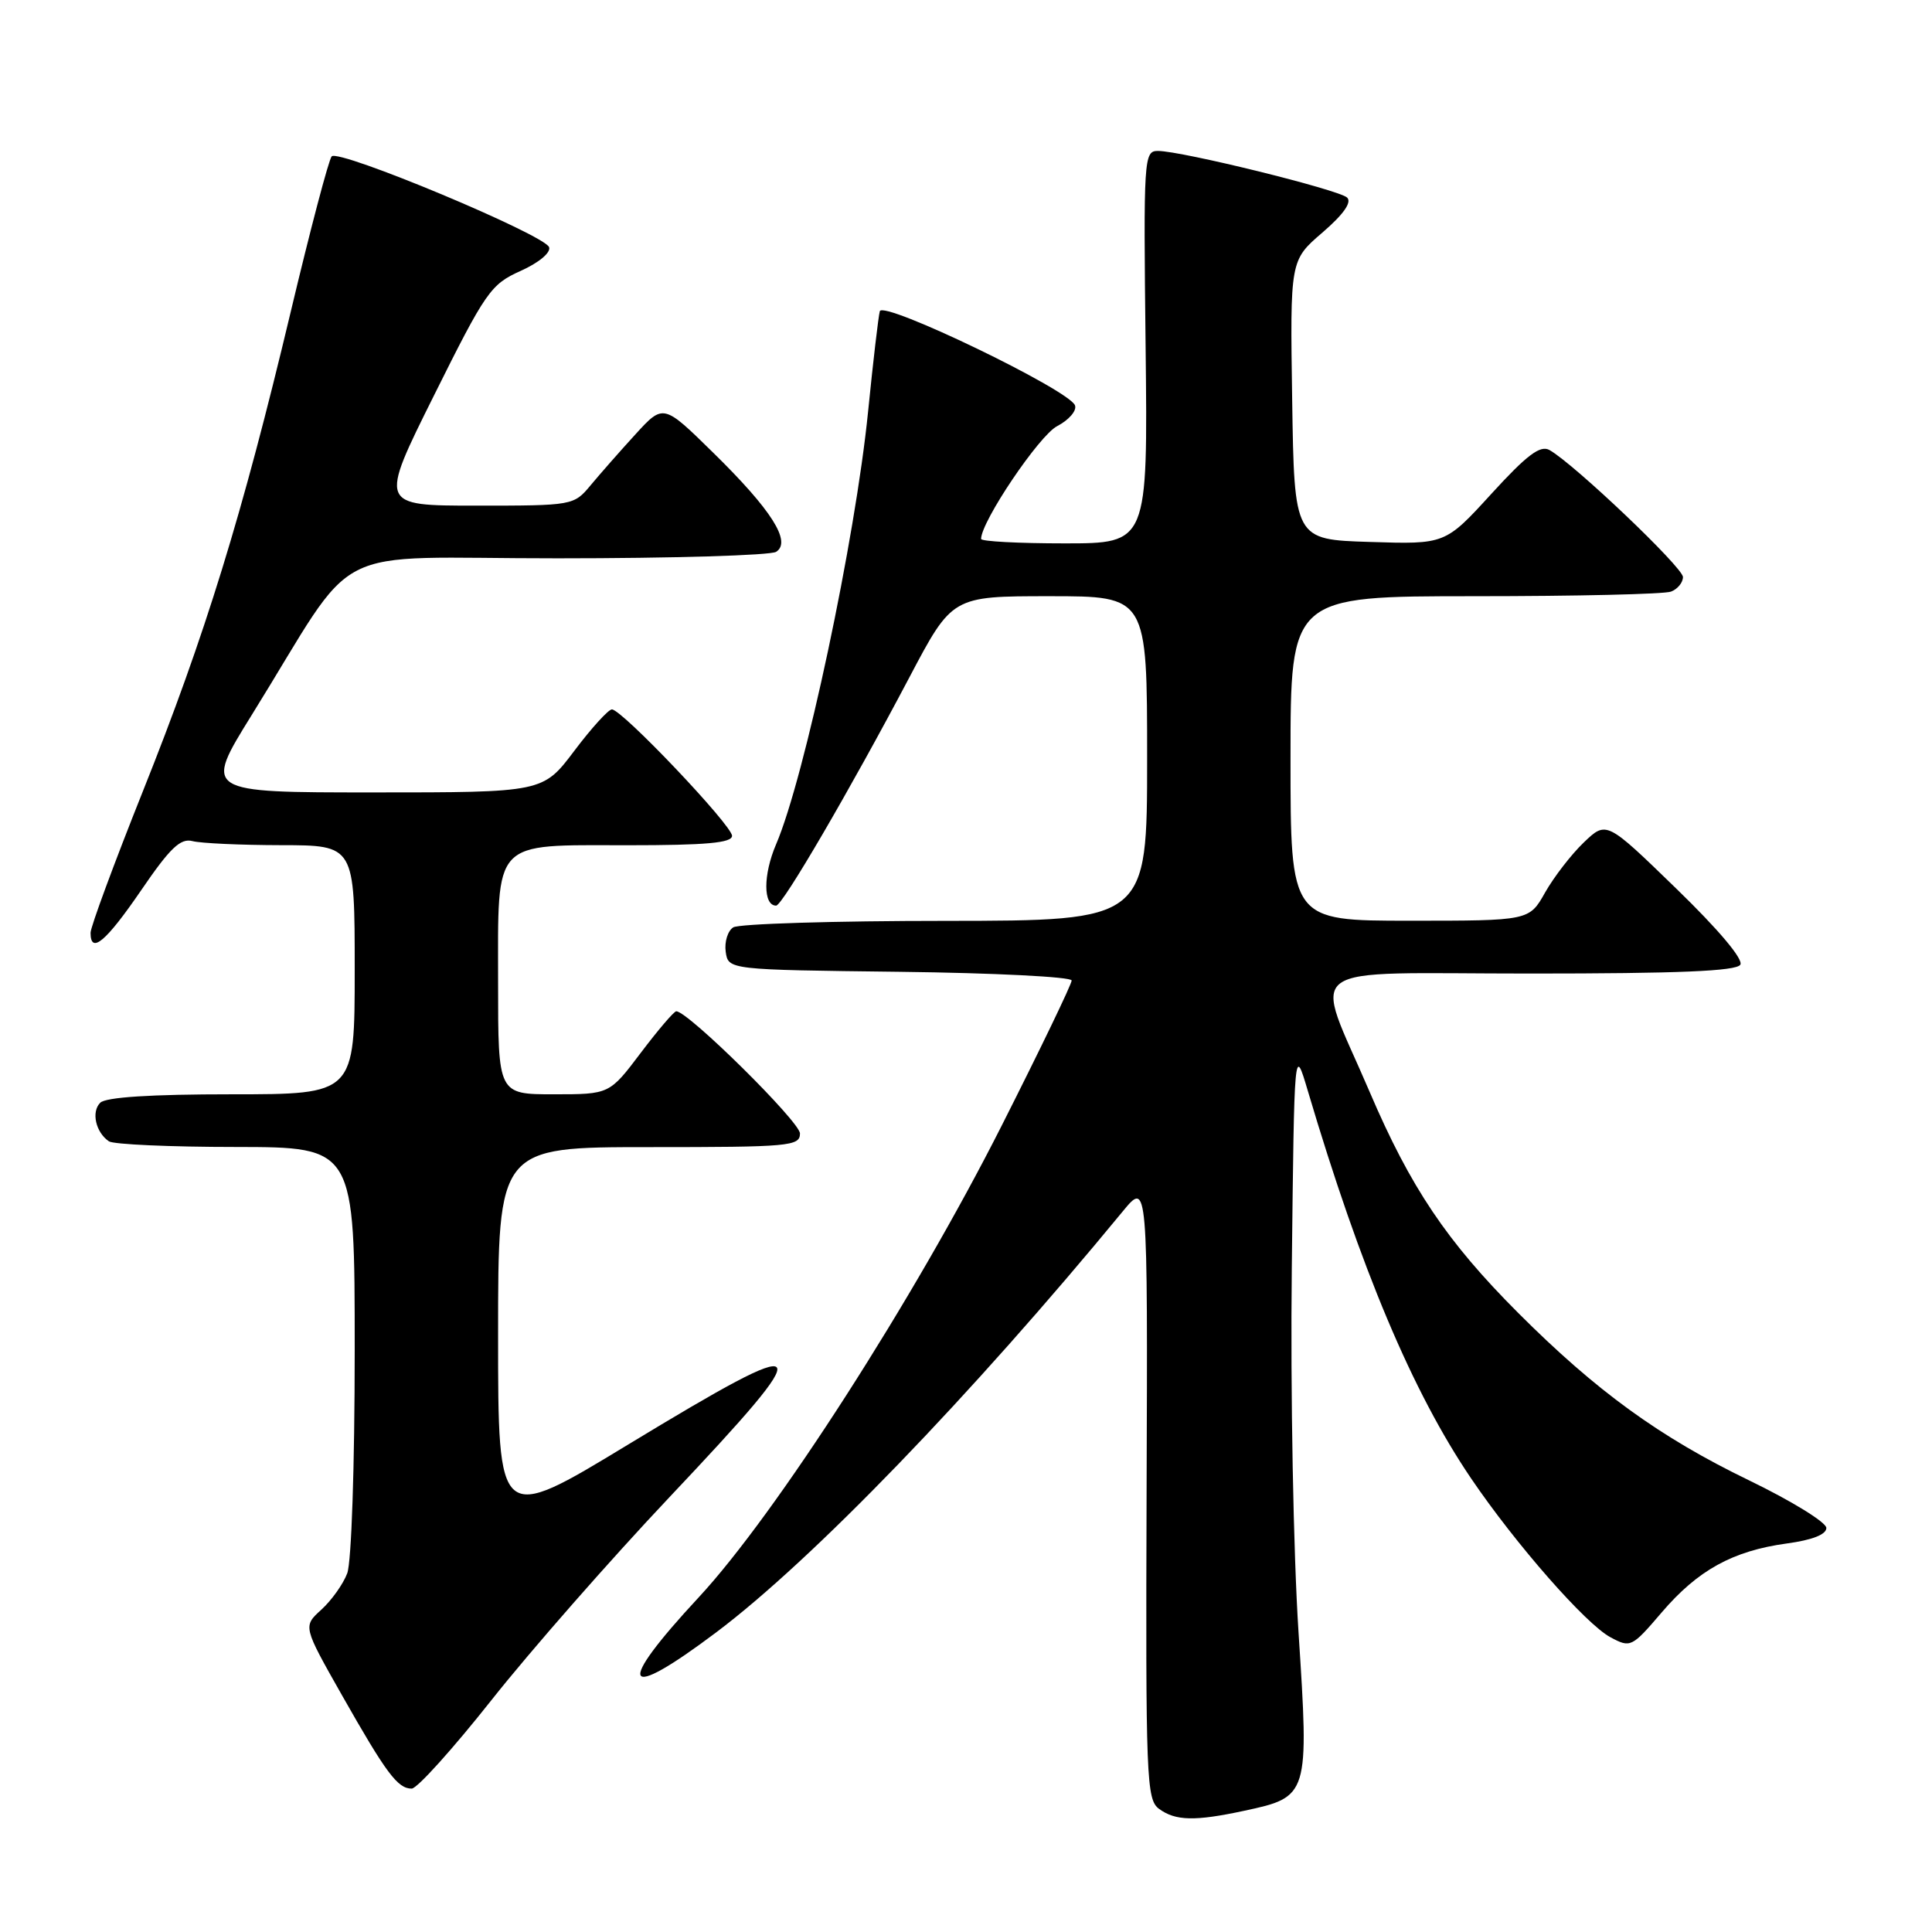 <?xml version="1.0" encoding="UTF-8" standalone="no"?>
<!DOCTYPE svg PUBLIC "-//W3C//DTD SVG 1.1//EN" "http://www.w3.org/Graphics/SVG/1.1/DTD/svg11.dtd" >
<svg xmlns="http://www.w3.org/2000/svg" xmlns:xlink="http://www.w3.org/1999/xlink" version="1.1" viewBox="0 0 256 256">
 <g >
 <path fill="currentColor"
d=" M 164.85 239.94 C 173.43 238.10 173.47 237.97 172.06 216.27 C 171.38 205.82 170.98 184.43 171.17 168.00 C 171.50 138.50 171.50 138.50 173.28 144.50 C 180.30 168.16 187.17 184.47 194.95 195.93 C 200.86 204.64 210.15 215.22 213.40 216.95 C 216.05 218.37 216.22 218.29 220.17 213.67 C 224.97 208.05 229.60 205.50 236.75 204.52 C 240.14 204.06 242.00 203.33 242.00 202.46 C 242.00 201.72 237.39 198.88 231.75 196.15 C 219.93 190.43 211.53 184.34 201.15 173.95 C 191.71 164.50 186.90 157.34 181.49 144.69 C 174.00 127.18 171.52 129.00 202.83 129.00 C 222.34 129.00 230.08 128.68 230.60 127.83 C 231.04 127.12 227.73 123.19 222.09 117.72 C 212.86 108.76 212.86 108.76 209.86 111.63 C 208.21 113.21 205.91 116.19 204.74 118.25 C 202.63 122.00 202.63 122.00 186.82 122.00 C 171.00 122.00 171.00 122.00 171.00 100.50 C 171.00 79.00 171.00 79.00 195.42 79.00 C 208.85 79.00 220.55 78.73 221.42 78.39 C 222.29 78.06 223.00 77.19 223.00 76.46 C 223.00 75.19 208.56 61.45 205.31 59.63 C 204.09 58.95 202.32 60.28 197.61 65.44 C 191.50 72.13 191.50 72.13 181.50 71.81 C 171.50 71.50 171.50 71.50 171.22 53.00 C 170.94 34.50 170.94 34.50 175.22 30.82 C 178.02 28.41 179.15 26.80 178.50 26.18 C 177.41 25.14 156.56 20.00 153.43 20.00 C 151.57 20.00 151.51 20.88 151.80 46.00 C 152.09 72.00 152.09 72.00 141.05 72.00 C 134.97 72.00 130.00 71.74 130.00 71.41 C 130.00 69.11 137.69 57.70 140.07 56.47 C 141.64 55.65 142.71 54.41 142.44 53.71 C 141.66 51.66 117.00 39.77 116.58 41.24 C 116.39 41.93 115.69 47.90 115.03 54.50 C 113.34 71.41 106.62 103.07 102.83 111.89 C 101.11 115.91 101.11 120.00 102.84 120.00 C 103.68 120.00 112.61 104.70 120.50 89.75 C 126.17 79.00 126.17 79.00 139.09 79.00 C 152.00 79.00 152.00 79.00 152.00 100.50 C 152.00 122.00 152.00 122.00 125.25 122.02 C 110.54 122.02 97.90 122.41 97.16 122.88 C 96.43 123.34 95.98 124.80 96.16 126.11 C 96.50 128.50 96.50 128.50 119.25 128.77 C 131.76 128.92 142.00 129.44 142.00 129.92 C 142.00 130.41 137.83 139.06 132.73 149.15 C 121.15 172.07 102.77 200.69 92.58 211.66 C 81.43 223.66 82.44 225.67 94.91 216.29 C 107.61 206.74 128.70 184.90 148.79 160.49 C 152.08 156.50 152.08 156.50 151.93 197.44 C 151.80 235.76 151.90 238.46 153.59 239.69 C 155.76 241.28 158.34 241.34 164.85 239.94 Z  M 65.14 225.25 C 70.25 218.79 80.86 206.69 88.72 198.37 C 108.89 177.01 108.27 176.23 83.20 191.43 C 66.00 201.87 66.00 201.87 66.00 176.93 C 66.00 152.00 66.00 152.00 86.00 152.00 C 104.63 152.00 106.00 151.88 106.00 150.19 C 106.00 148.65 91.17 134.00 89.61 134.00 C 89.31 134.00 87.20 136.47 84.91 139.50 C 80.76 145.00 80.76 145.00 73.38 145.00 C 66.00 145.00 66.00 145.00 66.00 130.33 C 66.00 111.02 65.09 112.00 83.15 112.00 C 93.57 112.00 97.00 111.69 97.00 110.75 C 96.99 109.35 82.41 94.00 81.08 94.00 C 80.62 94.00 78.37 96.47 76.09 99.50 C 71.94 105.00 71.94 105.00 49.46 105.00 C 26.99 105.00 26.99 105.00 33.35 94.75 C 47.92 71.29 42.62 74.00 73.90 73.98 C 89.08 73.98 102.10 73.59 102.84 73.12 C 104.92 71.80 102.24 67.57 94.52 60.00 C 87.90 53.50 87.90 53.50 84.20 57.55 C 82.16 59.78 79.49 62.82 78.26 64.30 C 76.03 66.98 75.90 67.00 63.12 67.00 C 50.23 67.00 50.23 67.00 57.51 52.39 C 64.36 38.62 65.03 37.67 68.98 35.90 C 71.39 34.82 73.00 33.48 72.76 32.76 C 72.21 31.12 44.88 19.70 43.95 20.72 C 43.56 21.15 41.11 30.44 38.51 41.37 C 32.11 68.22 27.18 84.22 18.93 104.85 C 15.12 114.39 12.00 122.83 12.00 123.60 C 12.00 126.50 14.04 124.78 18.70 117.97 C 22.53 112.36 23.91 111.04 25.50 111.45 C 26.60 111.74 31.89 111.98 37.25 111.99 C 47.00 112.00 47.00 112.00 47.00 128.50 C 47.00 145.00 47.00 145.00 30.70 145.00 C 19.99 145.00 14.02 145.38 13.28 146.12 C 12.07 147.33 12.68 150.04 14.43 151.23 C 15.02 151.64 22.59 151.98 31.25 151.98 C 47.00 152.00 47.00 152.00 47.00 178.93 C 47.00 194.30 46.57 206.99 46.01 208.47 C 45.47 209.91 43.92 212.07 42.58 213.29 C 40.14 215.50 40.14 215.50 45.32 224.64 C 51.18 234.97 52.69 237.00 54.55 237.00 C 55.27 237.00 60.03 231.71 65.14 225.25 Z "/>
</g>
</svg>